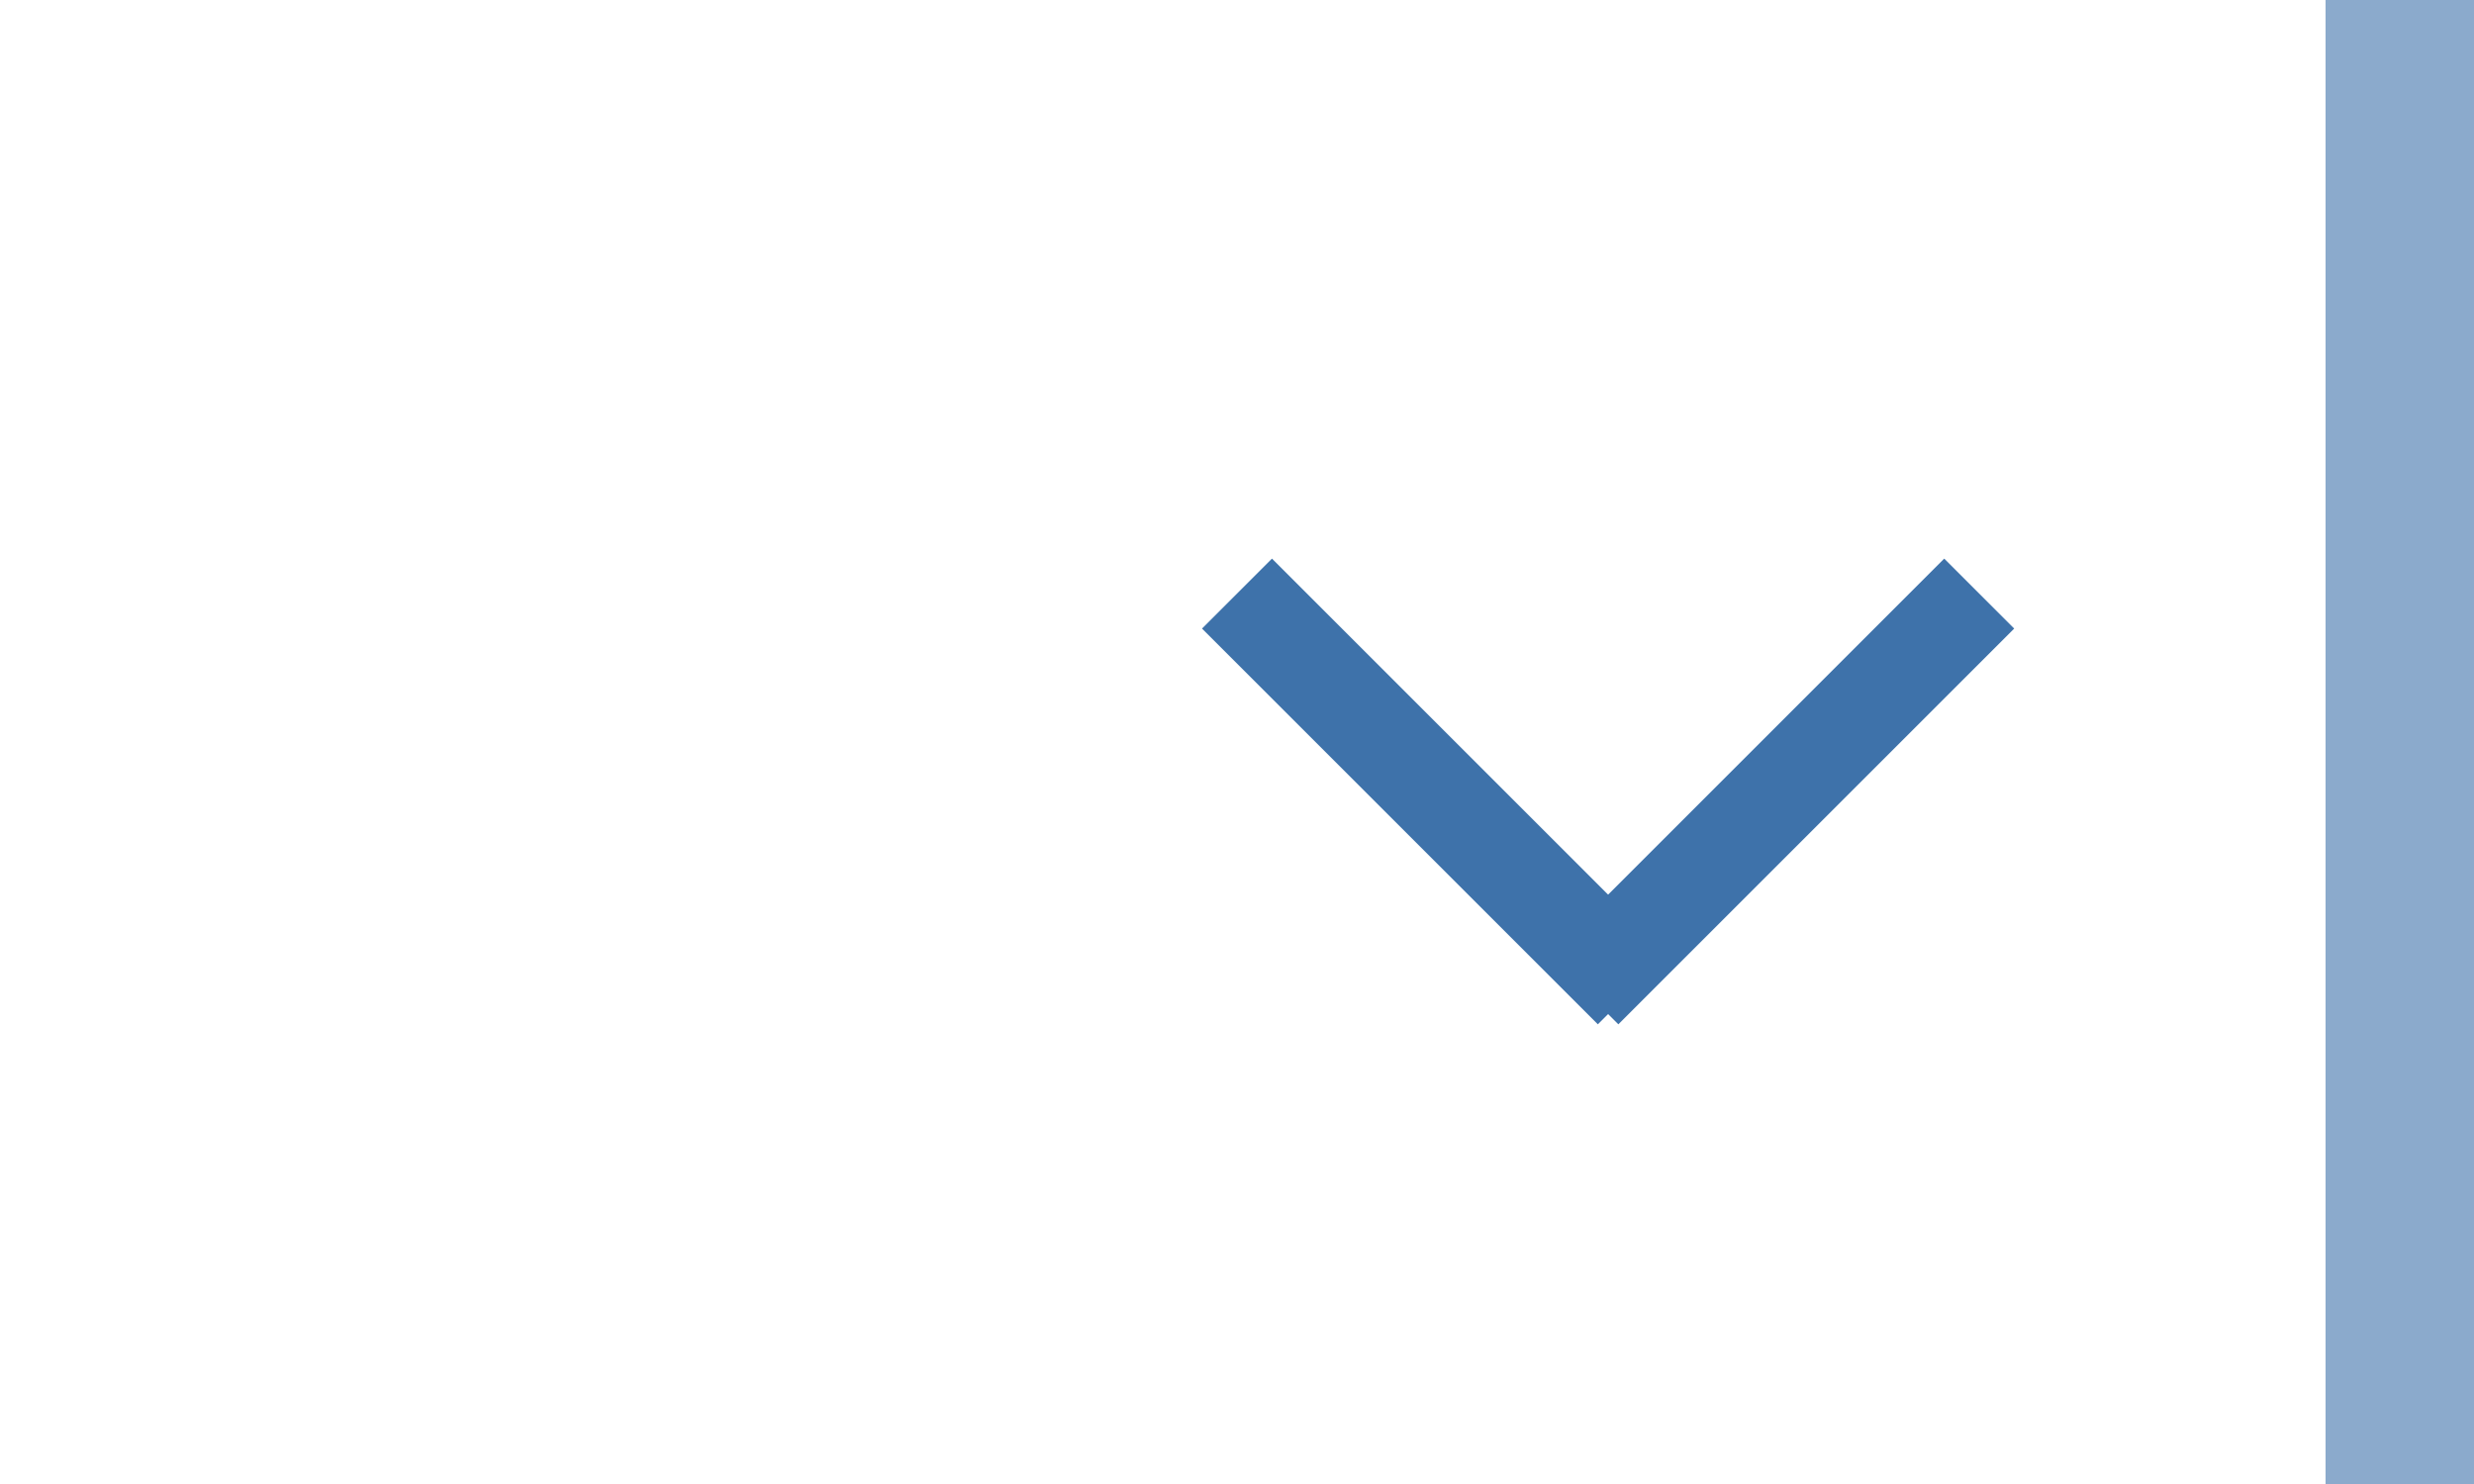 <?xml version="1.0" encoding="utf-8"?>
<!-- Generator: Adobe Illustrator 23.0.0, SVG Export Plug-In . SVG Version: 6.00 Build 0)  -->
<svg version="1.1" id="Layer_1" xmlns="http://www.w3.org/2000/svg" xmlns:xlink="http://www.w3.org/1999/xlink" x="0px" y="0px"
	 width="50px" height="30px" viewBox="0 0 50 30" style="enable-background:new 0 0 50 30;" xml:space="preserve">
<style type="text/css">
	.st0{fill:#8BAACC;}
	.st1{fill:none;stroke:#3E72AA;stroke-width:2;stroke-miterlimit:10;}
</style>
<title>b-ch</title>
<rect x="47" y="0" class="st0" width="3" height="30"/>
<line class="st1" x1="25" y1="12" x2="33" y2="20"/>
<line class="st1" x1="40" y1="12" x2="32" y2="20"/>
</svg>

